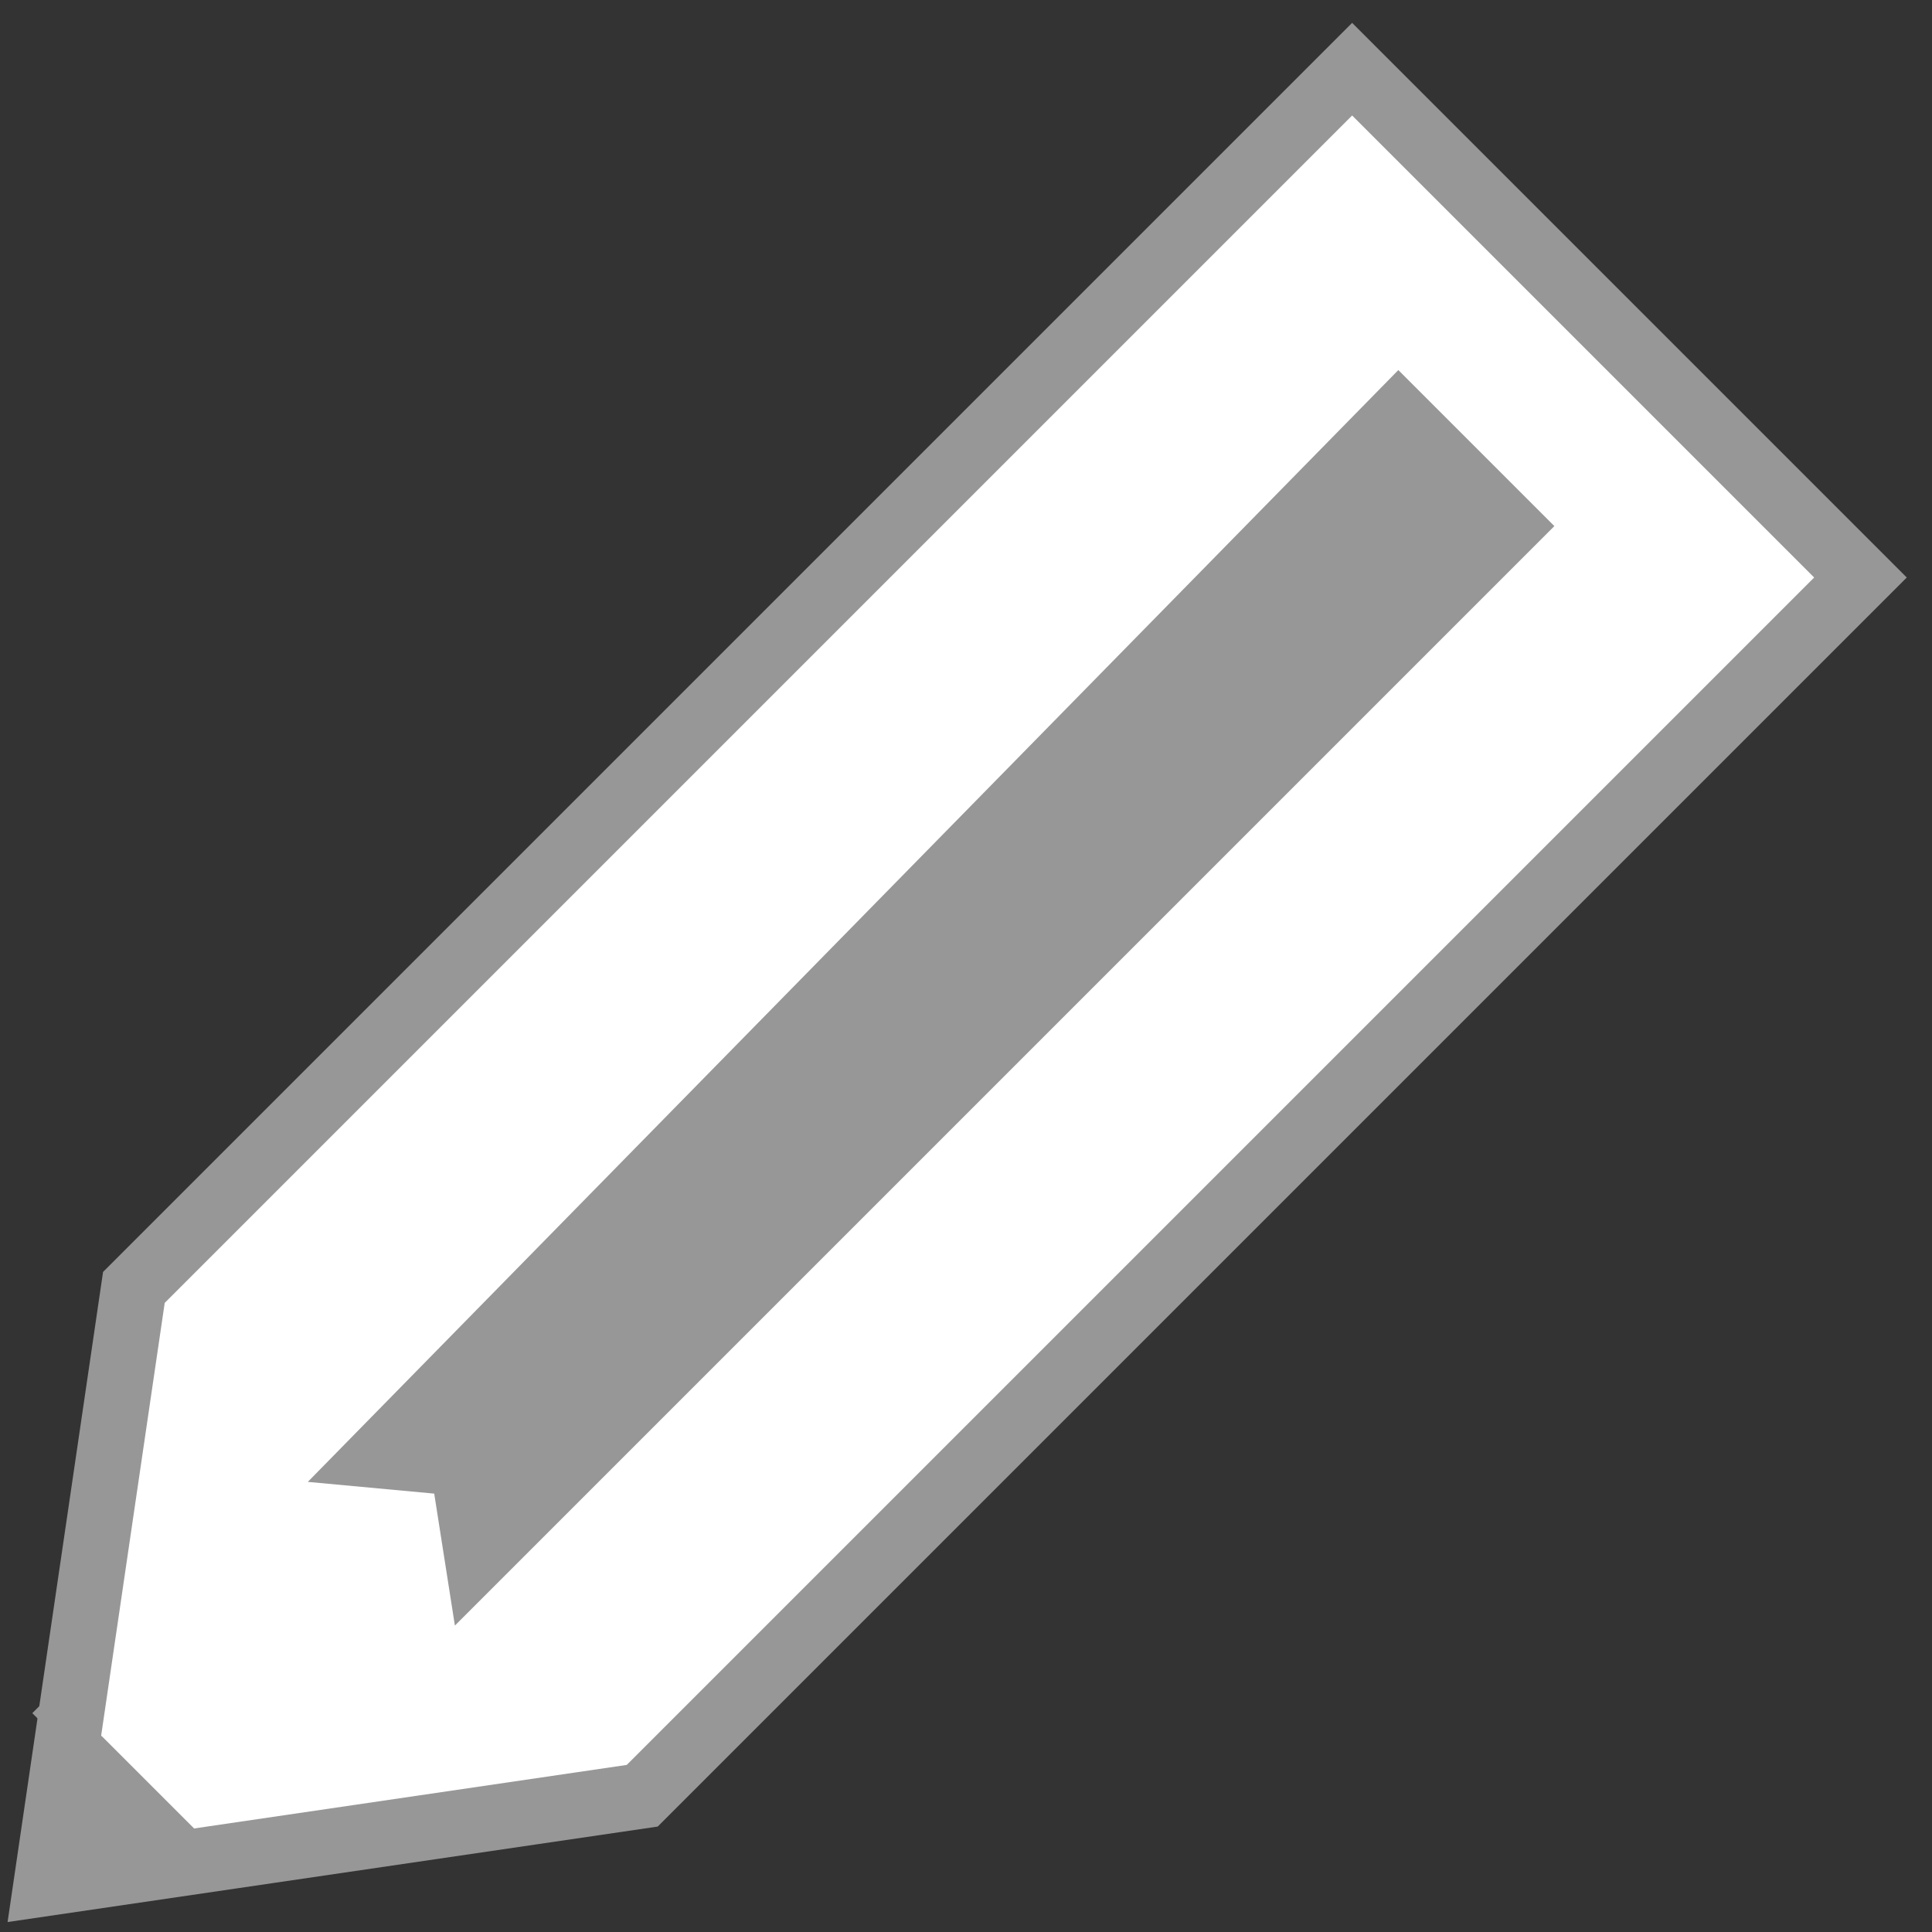 <?xml version="1.0" encoding="UTF-8"?>
<svg width="59px" height="59px" viewBox="0 0 59 59" version="1.1" xmlns="http://www.w3.org/2000/svg" xmlns:xlink="http://www.w3.org/1999/xlink">
    <rect x="0" y="0" width="59" height="59" fill="#333333" stroke="none"/>
    <!-- Generator: Sketch 63.1 (92452) - https://sketch.com -->
    <title>Edit</title>
    <desc>Created with Sketch.</desc>
    <g id="Page-1" stroke="none" stroke-width="1" fill="none" fill-rule="evenodd">
        <g id="Artboard" transform="translate(-68, -42)" stroke="#979797">
            <g id="Edit" transform="translate(93.096, 76) rotate(45) translate(-93.096, -76) translate(81.596, 42)">
                <polygon id="Path-21" stroke-width="2" fill="#FFFFFF" points="0.404 0 22.358 0 22.358 52.613 11.381 67.369 0.404 52.613"></polygon>
                <line x1="9.404" y1="64.5" x2="13.404" y2="64.5" id="Path-22" stroke-width="3"></line>
                <line x1="7.404" y1="63.5" x2="14.138" y2="63.5" id="Path-23"></line>
                <polygon id="Path-25" fill="#979797" points="8.404 6 14.138 6 14.138 52 11.322 49.947 8.849 52"></polygon>
            </g>
        </g>
    </g>
</svg>